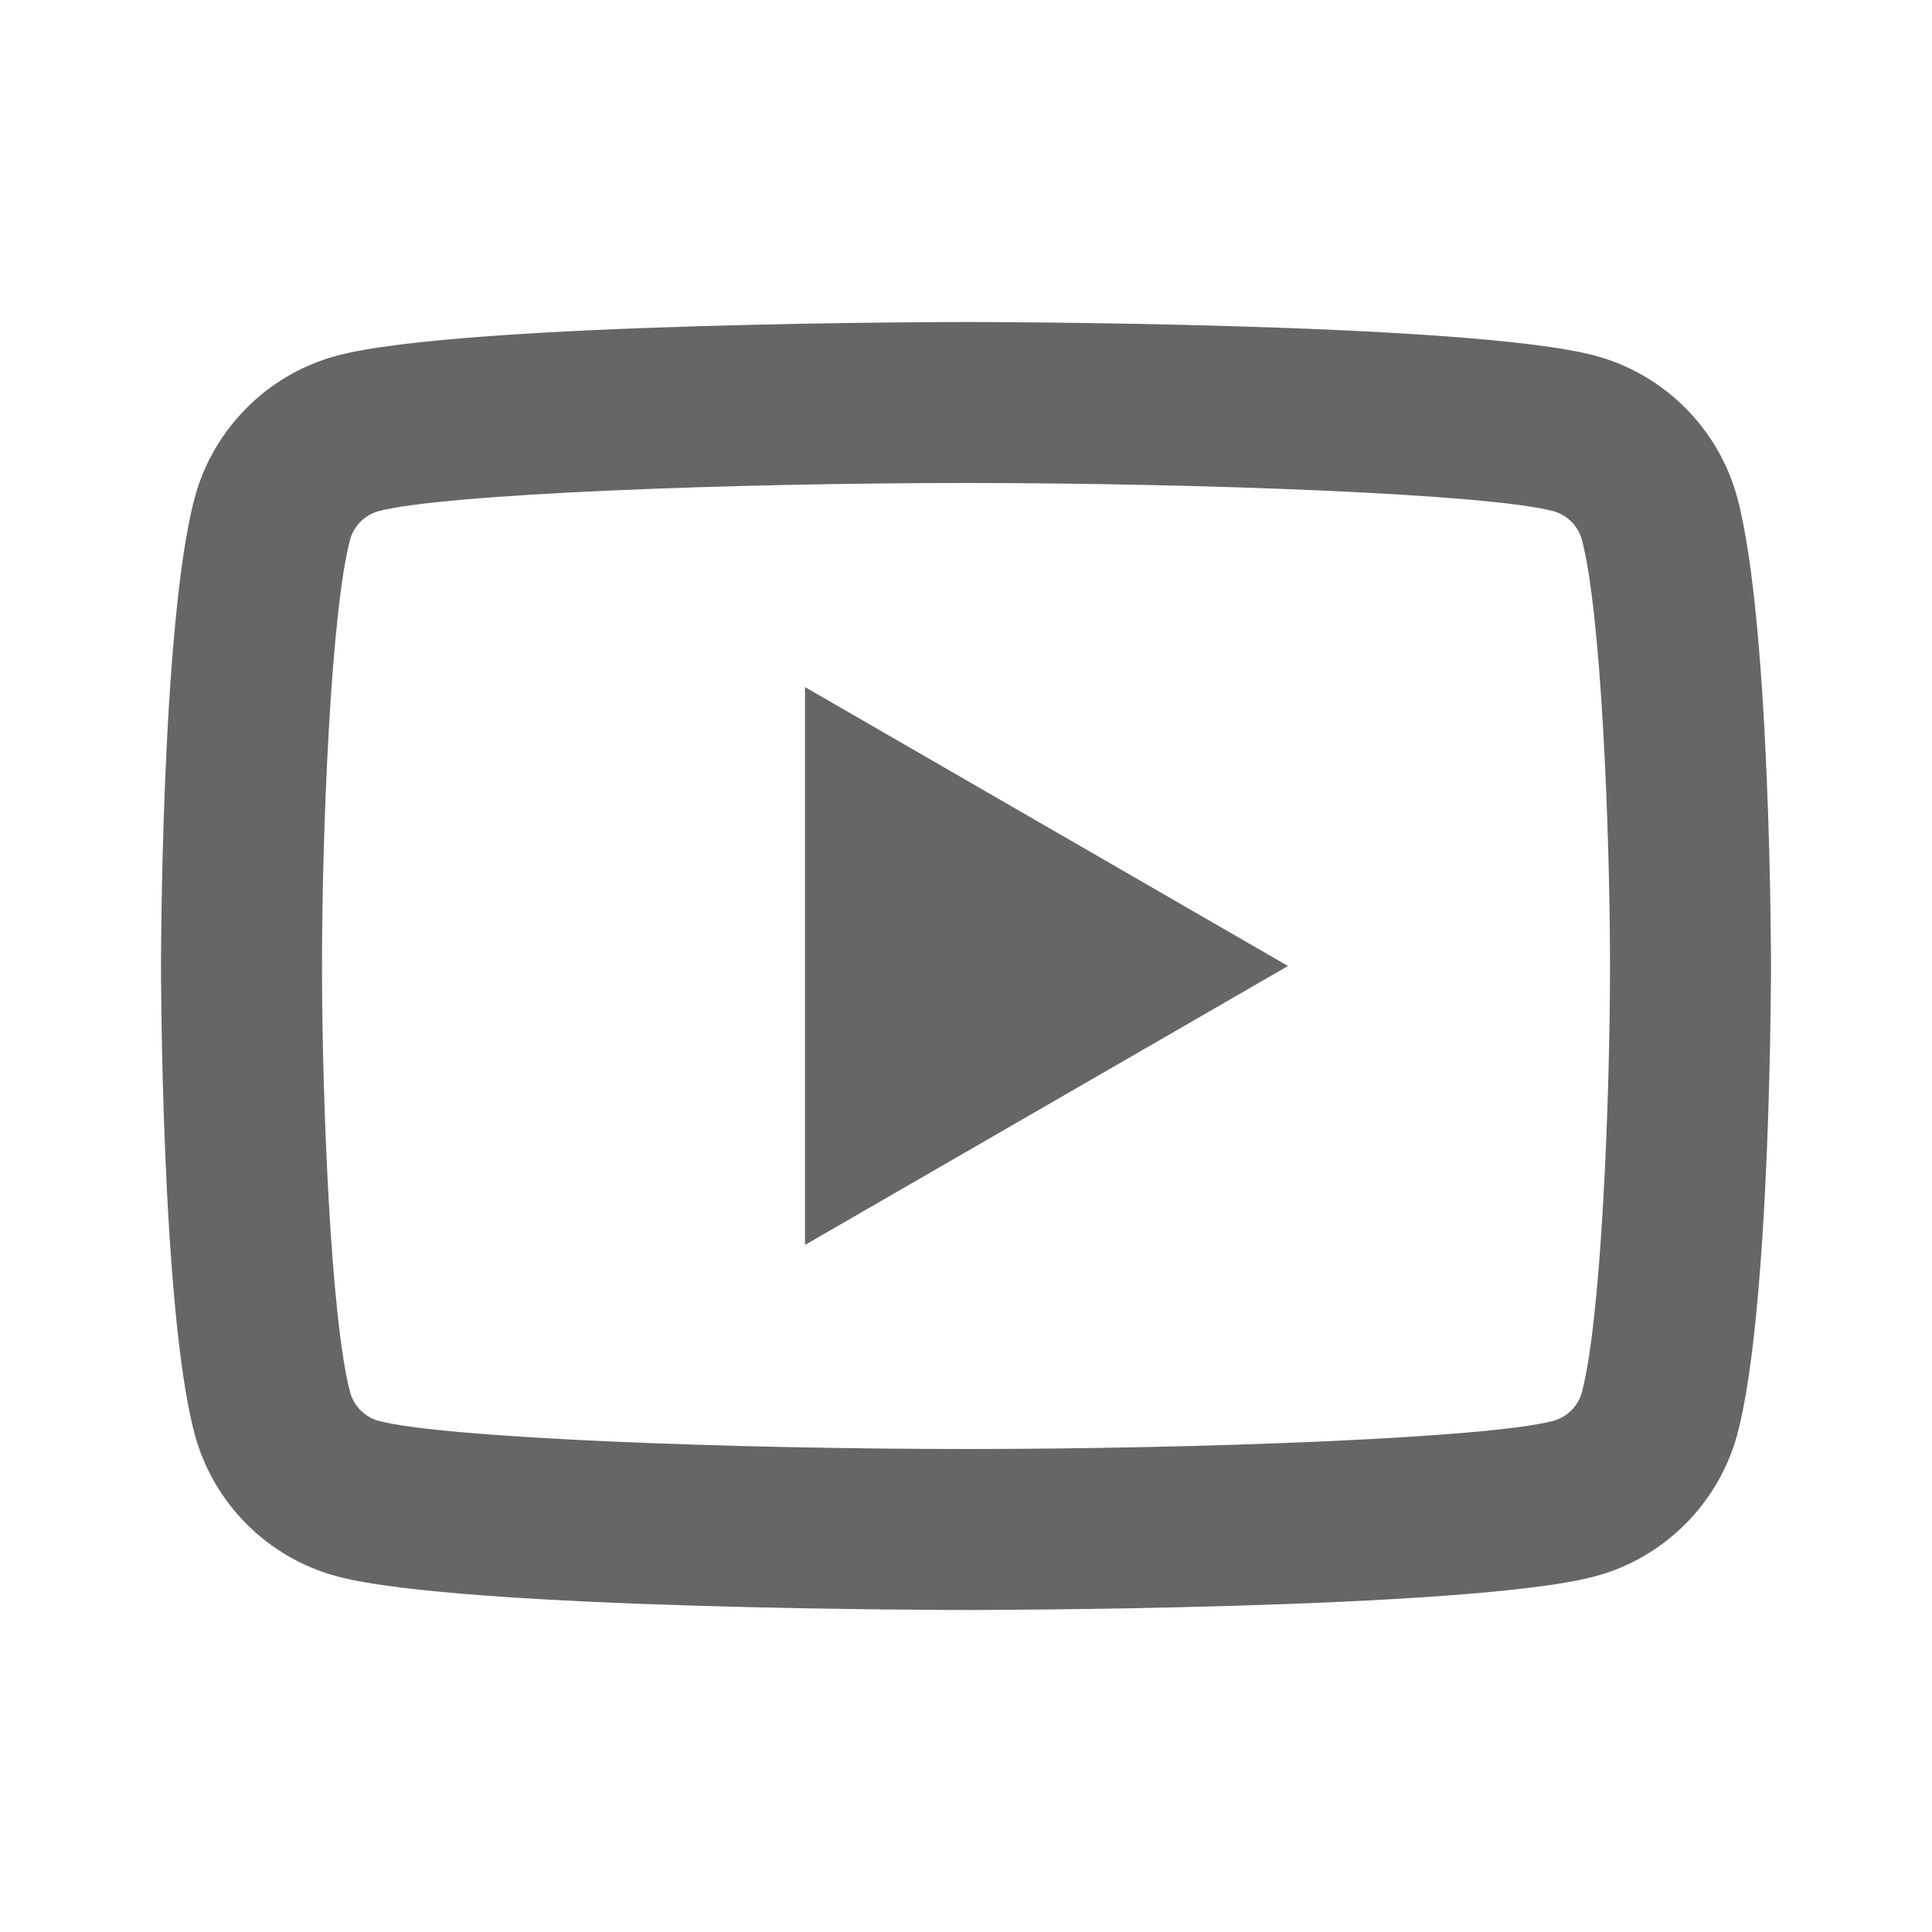 <svg fill="#666" xmlns="http://www.w3.org/2000/svg"  viewBox="0 0 24 24">    <path d="M 12 4 C 12 4 5.746 4 4.186 4.418 C 3.325 4.648 2.648 5.326 2.418 6.186 C 2 7.746 2 12 2 12 C 2 12 2 16.254 2.418 17.814 C 2.648 18.675 3.326 19.352 4.186 19.582 C 5.746 20 12 20 12 20 C 12 20 18.254 20 19.814 19.582 C 20.674 19.352 21.352 18.674 21.582 17.814 C 22 16.254 22 12 22 12 C 22 12 22 7.746 21.582 6.186 C 21.352 5.326 20.674 4.648 19.814 4.418 C 18.254 4 12 4 12 4 z M 12 6 C 14.882 6 18.491 6.134 19.297 6.35 C 19.466 6.395 19.604 6.533 19.65 6.703 C 19.891 7.601 20 10.342 20 12 C 20 13.658 19.891 16.398 19.65 17.297 C 19.605 17.466 19.467 17.604 19.297 17.65 C 18.492 17.866 14.882 18 12 18 C 9.119 18 5.51 17.866 4.703 17.65 C 4.534 17.605 4.396 17.467 4.35 17.297 C 4.109 16.399 4 13.658 4 12 C 4 10.342 4.109 7.601 4.35 6.701 C 4.395 6.533 4.533 6.395 4.703 6.35 C 5.508 6.134 9.118 6 12 6 z M 10 8.535 L 10 15.465 L 16 12 L 10 8.535 z"/></svg>